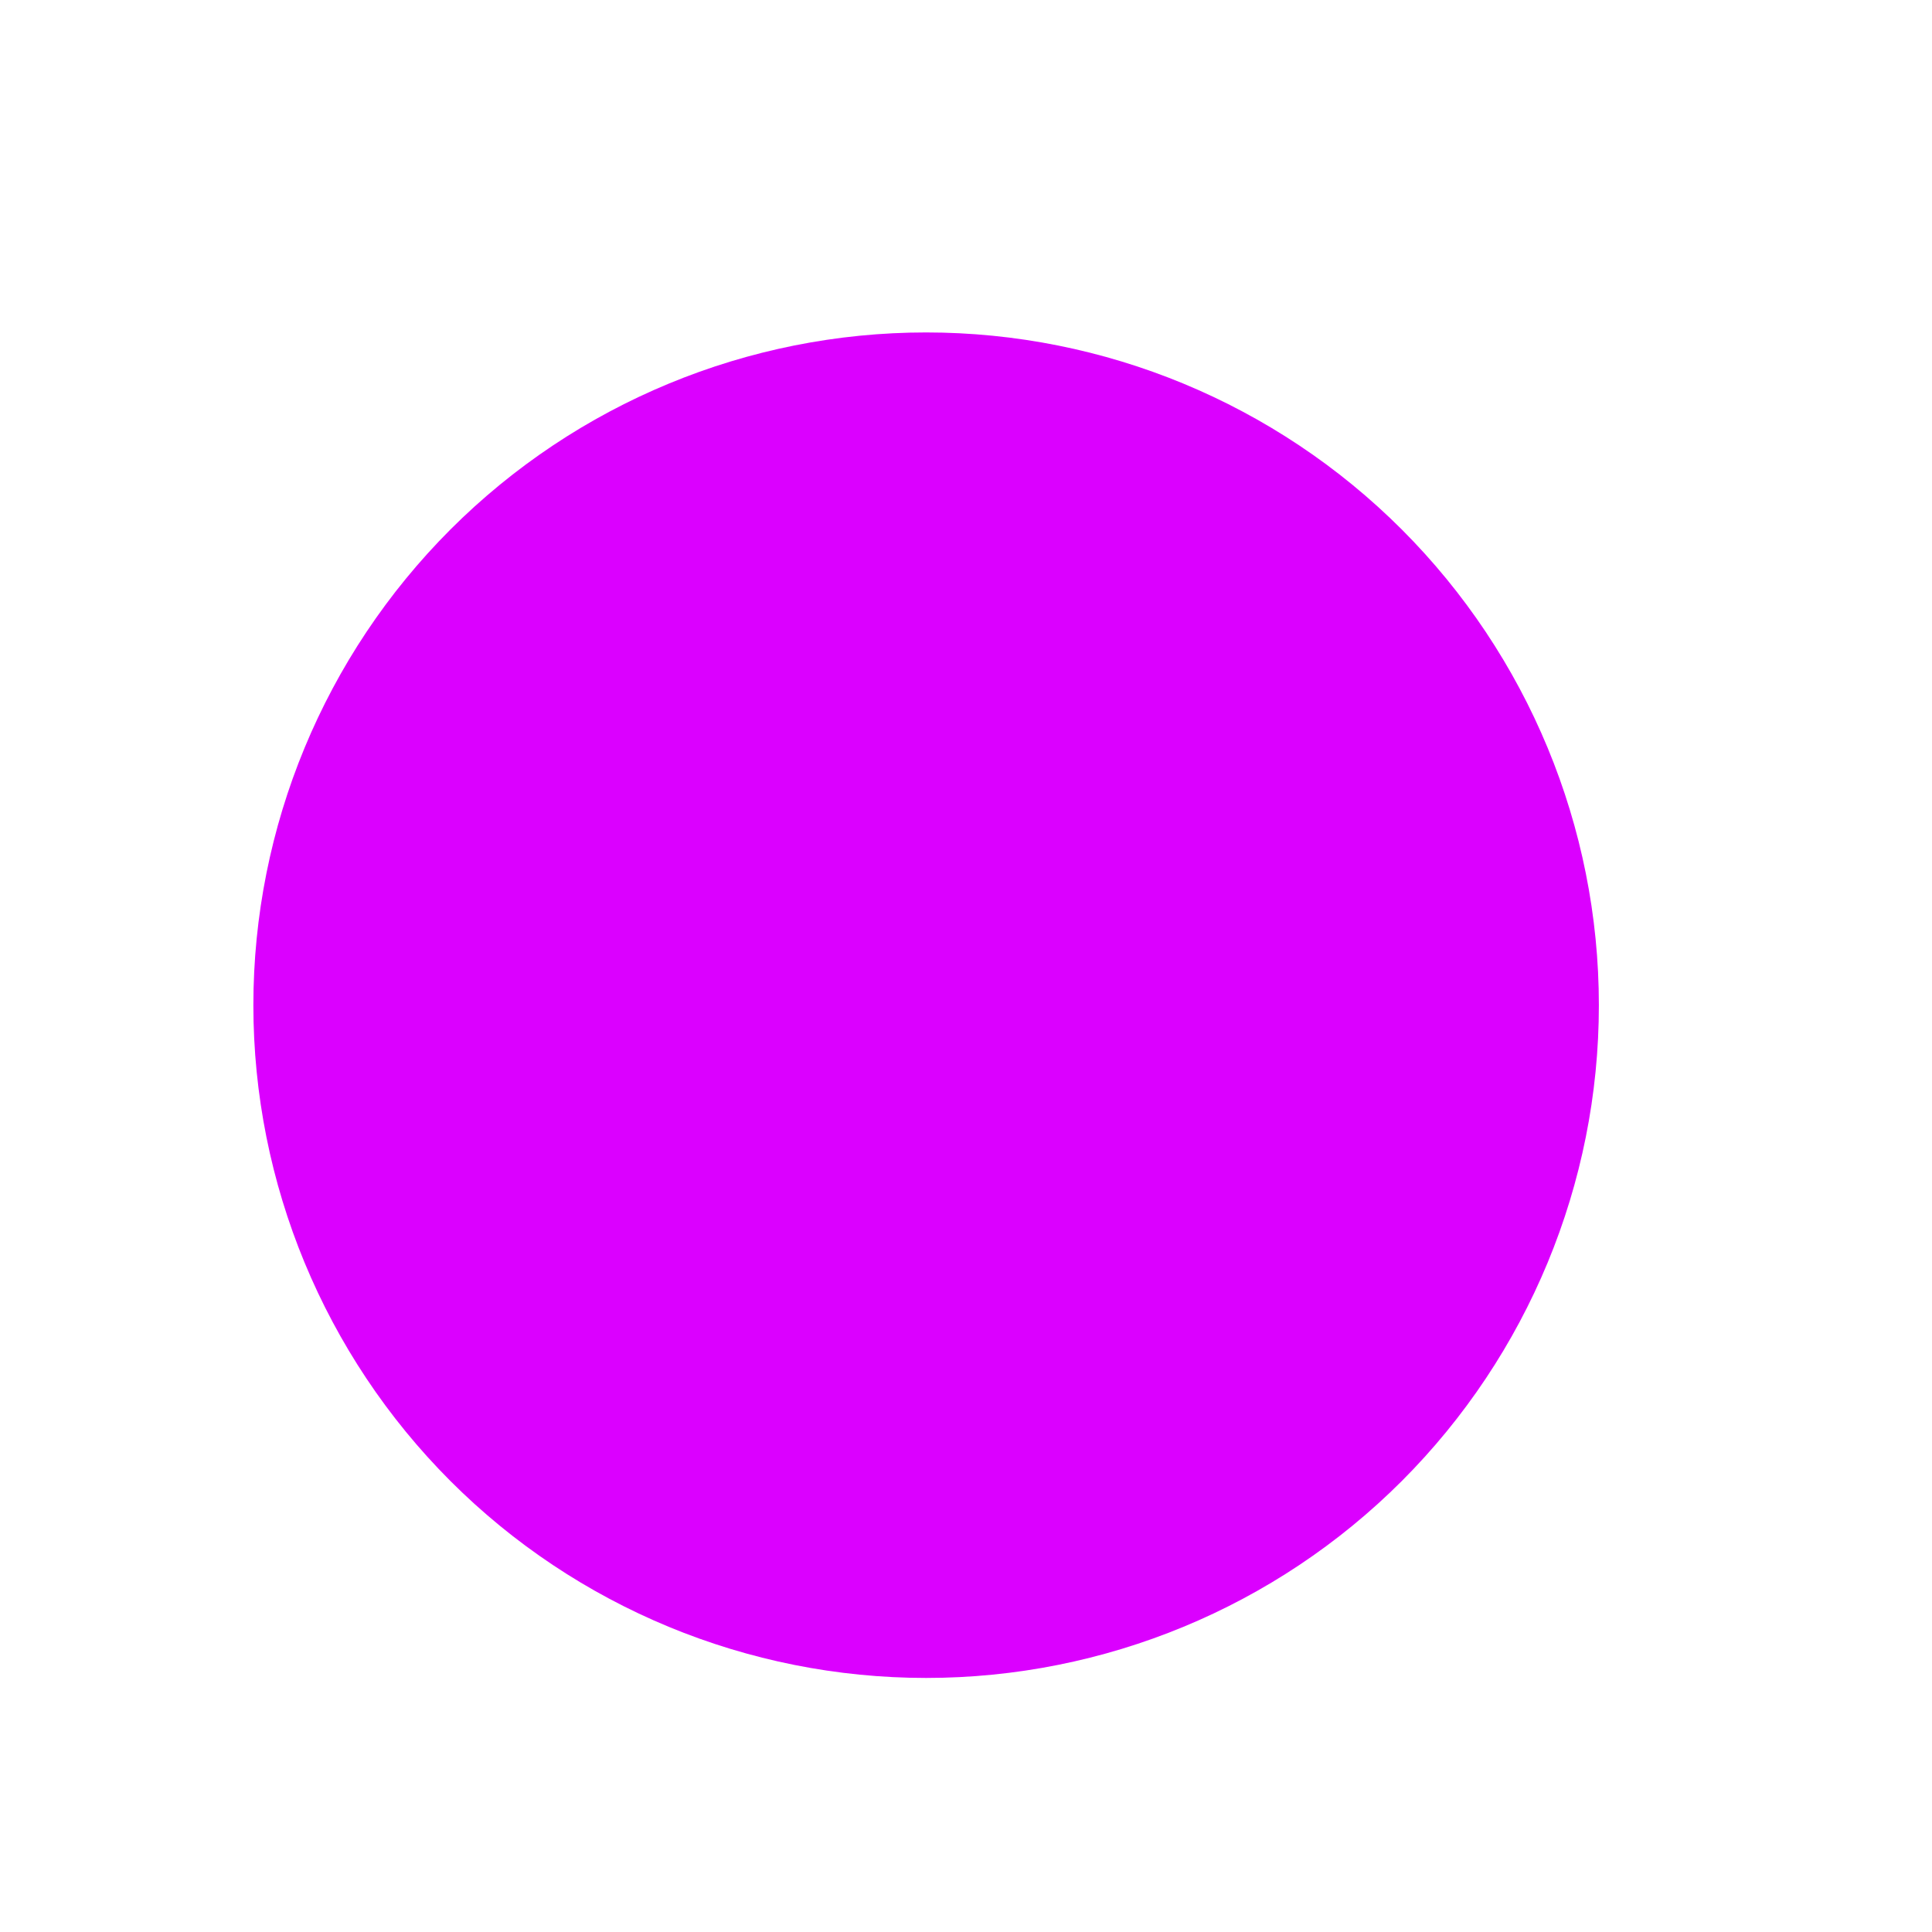 <svg width="14" height="14" viewBox="0 0 14 14" fill="none" xmlns="http://www.w3.org/2000/svg">
<path d="M1.836 7.284C1.836 8.577 2.35 9.817 3.264 10.732C4.178 11.646 5.418 12.159 6.711 12.159C8.004 12.159 9.244 11.646 10.158 10.732C11.072 9.817 11.586 8.577 11.586 7.284C11.586 5.991 11.072 4.752 10.158 3.837C9.244 2.923 8.004 2.409 6.711 2.409C5.418 2.409 4.178 2.923 3.264 3.837C2.35 4.752 1.836 5.991 1.836 7.284Z" fill="#DB00FF"/>
</svg>
